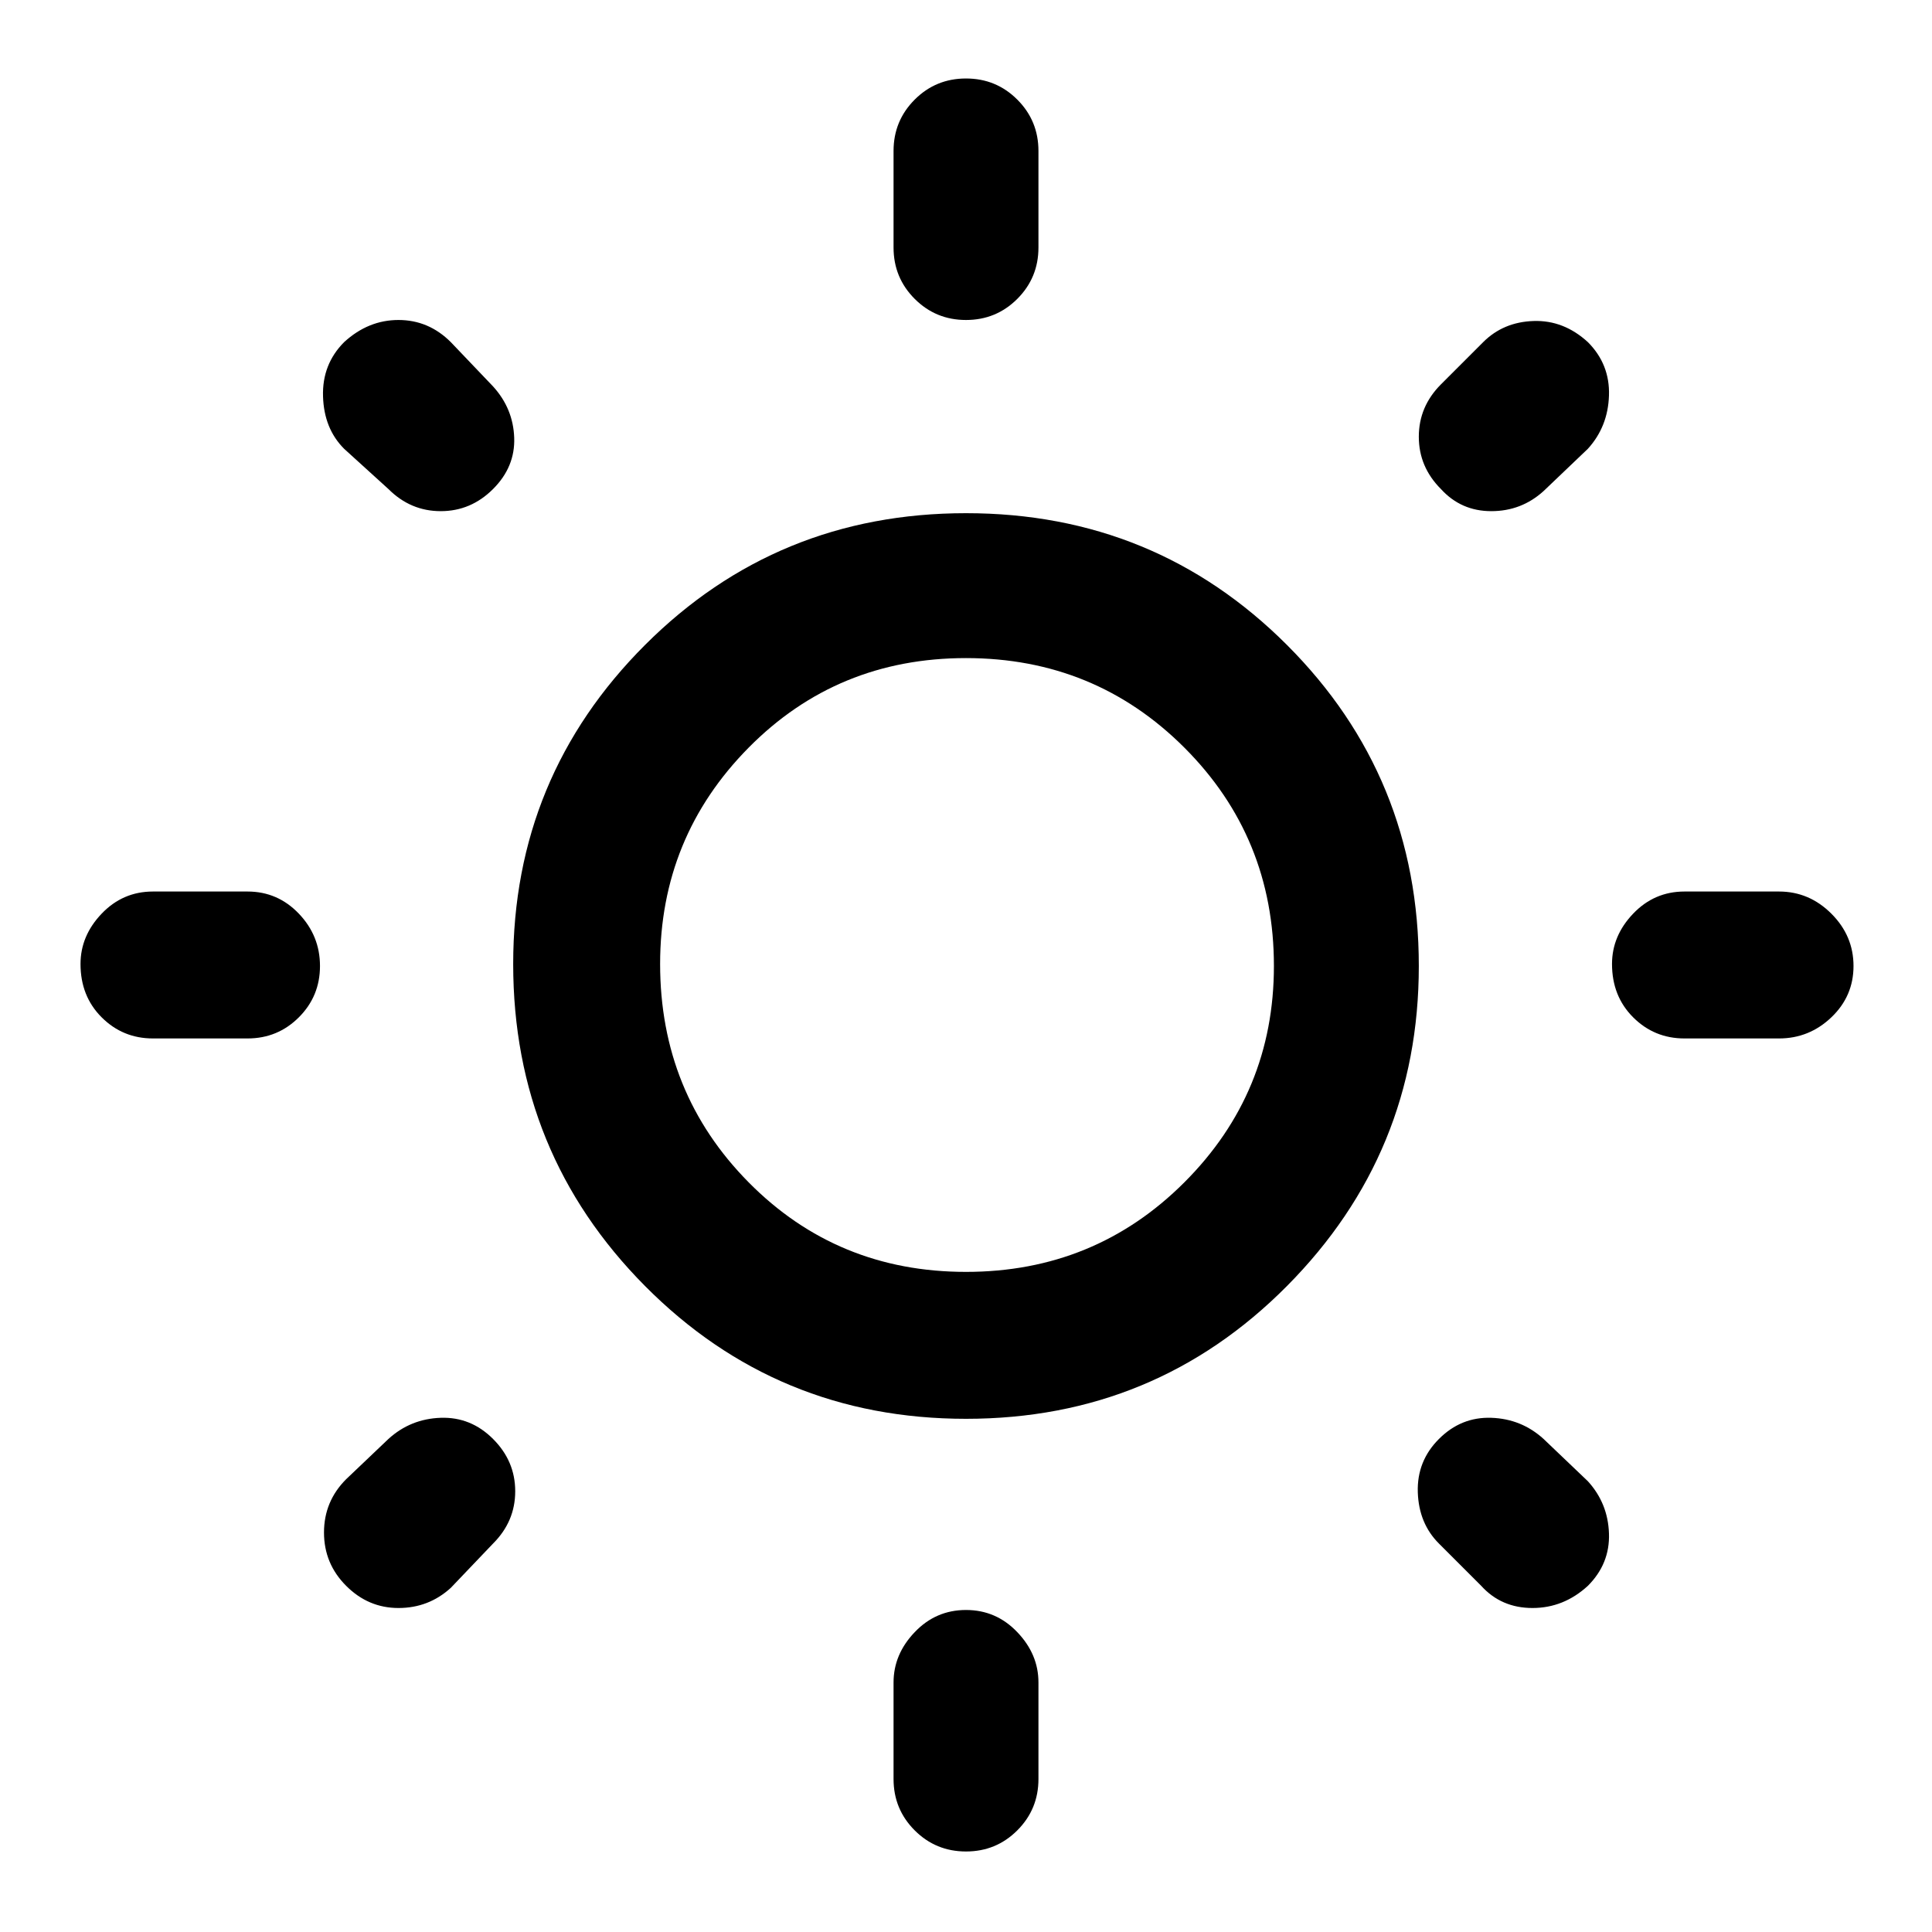 <svg xmlns="http://www.w3.org/2000/svg" height="40" width="40"><path d="M20 6.625q-.625 0-1.062-.437-.438-.438-.438-1.063v-2q0-.625.438-1.063.437-.437 1.062-.437t1.062.437q.438.438.438 1.063v2q0 .625-.438 1.063-.437.437-1.062.437Zm0 31.708q-.625 0-1.062-.437-.438-.438-.438-1.063v-2q0-.583.438-1.041.437-.459 1.062-.459t1.062.459q.438.458.438 1.041v2q0 .625-.438 1.063-.437.437-1.062.437ZM34.875 21.5q-.625 0-1.063-.438-.437-.437-.437-1.104 0-.583.437-1.041.438-.459 1.063-.459h1.958q.625 0 1.084.459.458.458.458 1.083t-.458 1.062q-.459.438-1.084.438Zm-31.708 0q-.625 0-1.063-.438-.437-.437-.437-1.104 0-.583.437-1.041.438-.459 1.063-.459h1.958q.625 0 1.063.459.437.458.437 1.083t-.437 1.062q-.438.438-1.063.438Zm26.666-11.375q-.458-.458-.458-1.083t.458-1.084l.875-.875q.417-.416 1.042-.437.625-.021 1.125.437.458.459.437 1.105-.02.645-.437 1.104l-.917.875q-.458.416-1.083.416t-1.042-.458ZM7.167 32.833q-.459-.458-.459-1.104 0-.646.459-1.104l.875-.833q.458-.417 1.083-.438.625-.021 1.083.438.459.458.459 1.083t-.459 1.083l-.875.917q-.458.417-1.083.417t-1.083-.459Zm23.5 0-.875-.875q-.417-.416-.438-1.062-.021-.646.438-1.104.458-.459 1.083-.438.625.021 1.083.438l.917.875q.417.458.437 1.083.021.625-.437 1.083-.5.459-1.146.459-.646 0-1.062-.459ZM8.042 10.125l-.917-.833q-.417-.417-.437-1.084-.021-.666.437-1.125.5-.458 1.125-.458t1.083.458l.875.917q.417.458.438 1.063.021.604-.438 1.062-.458.458-1.083.458t-1.083-.458ZM20 29.375q-3.917 0-6.646-2.75t-2.729-6.667q0-3.875 2.729-6.604T20 10.625q3.917 0 6.646 2.729T29.375 20q0 3.875-2.729 6.625T20 29.375Zm0-3.042q2.667 0 4.521-1.854T26.375 20q0-2.667-1.854-4.521T20 13.625q-2.667 0-4.5 1.854-1.833 1.854-1.833 4.479 0 2.667 1.833 4.521t4.5 1.854Zm0-6.375Z"/></svg>